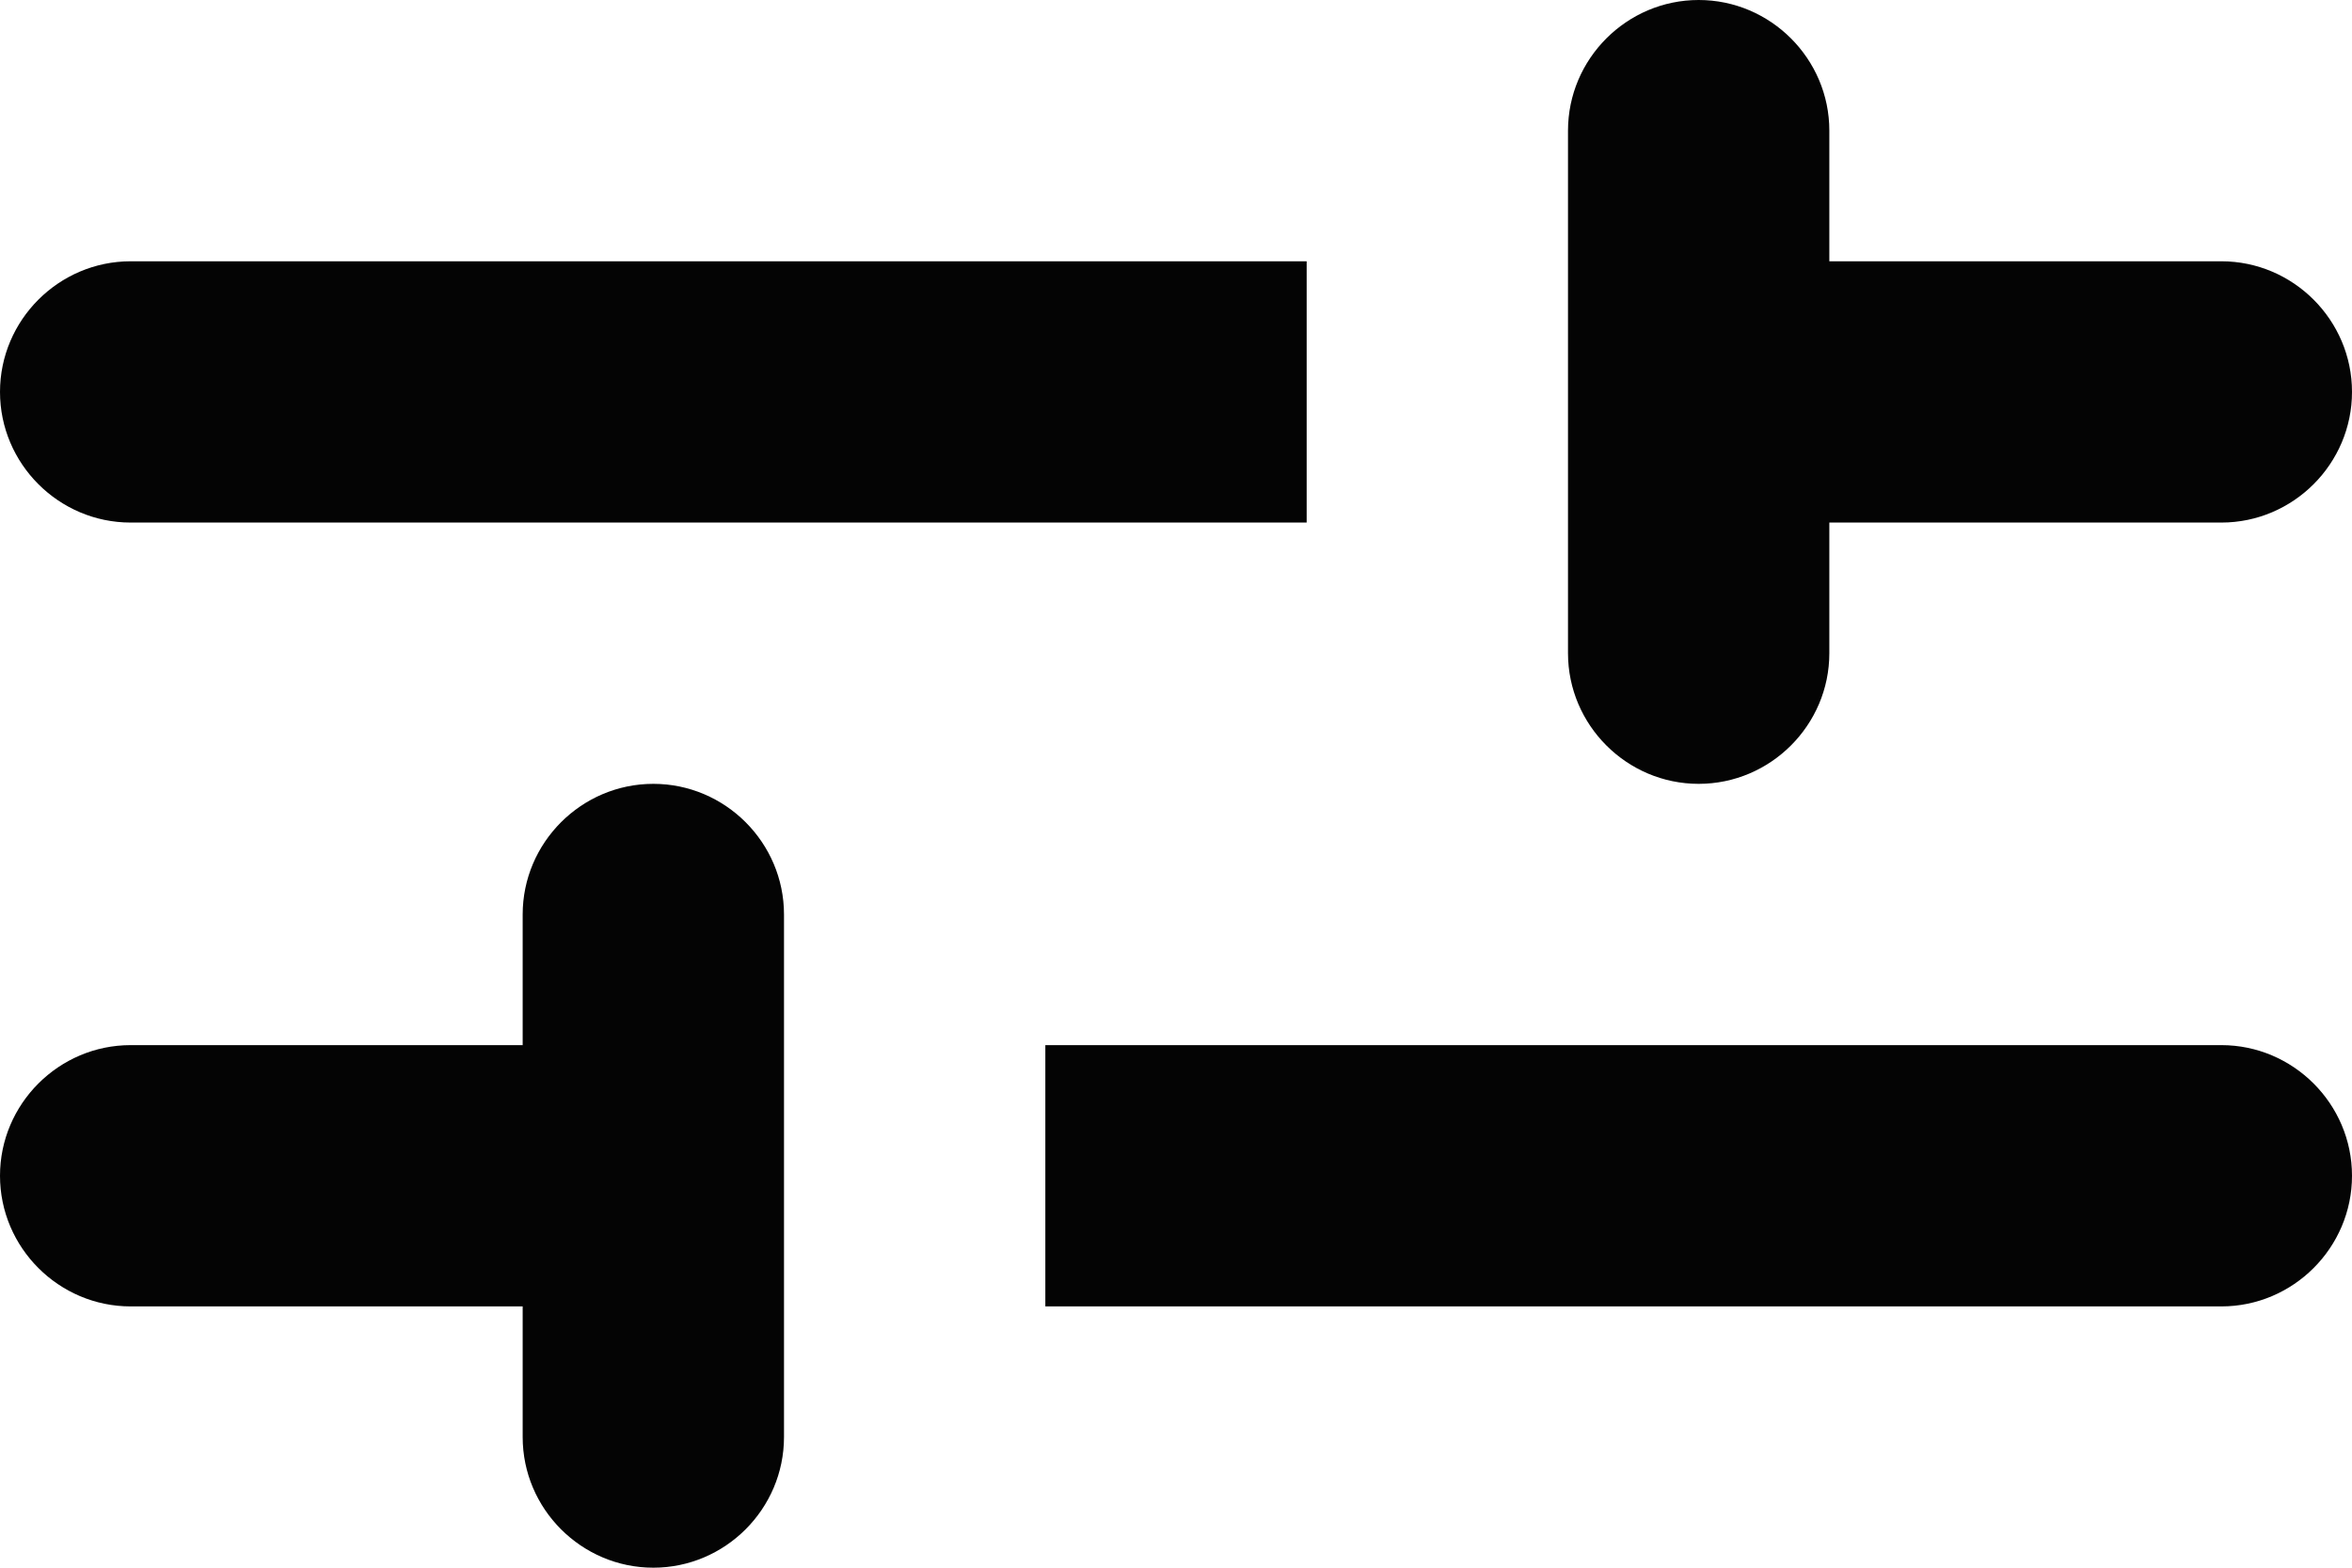 <svg width="18" height="12" viewBox="0 0 18 12" fill="none" xmlns="http://www.w3.org/2000/svg">
<path fill-rule="evenodd" clip-rule="evenodd" d="M14 5C14 5.55 13.55 6 13 6C12.45 6 12 5.55 12 5V1C12 0.45 12.45 0 13 0C13.55 0 14 0.45 14 1V2H17C17.55 2 18 2.45 18 3C18 3.55 17.55 4 17 4H14V5ZM1 4C0.45 4 0 3.55 0 3C0 2.45 0.45 2 1 2H10V4H1ZM4 8V7C4 6.45 4.45 6 5 6C5.55 6 6 6.45 6 7V11C6 11.55 5.55 12 5 12C4.45 12 4 11.55 4 11V10H1C0.45 10 0 9.55 0 9C0 8.45 0.45 8 1 8H4ZM18 9C18 8.45 17.55 8 17 8H8V10H17C17.55 10 18 9.55 18 9Z" fill="#040404"/>
</svg>
